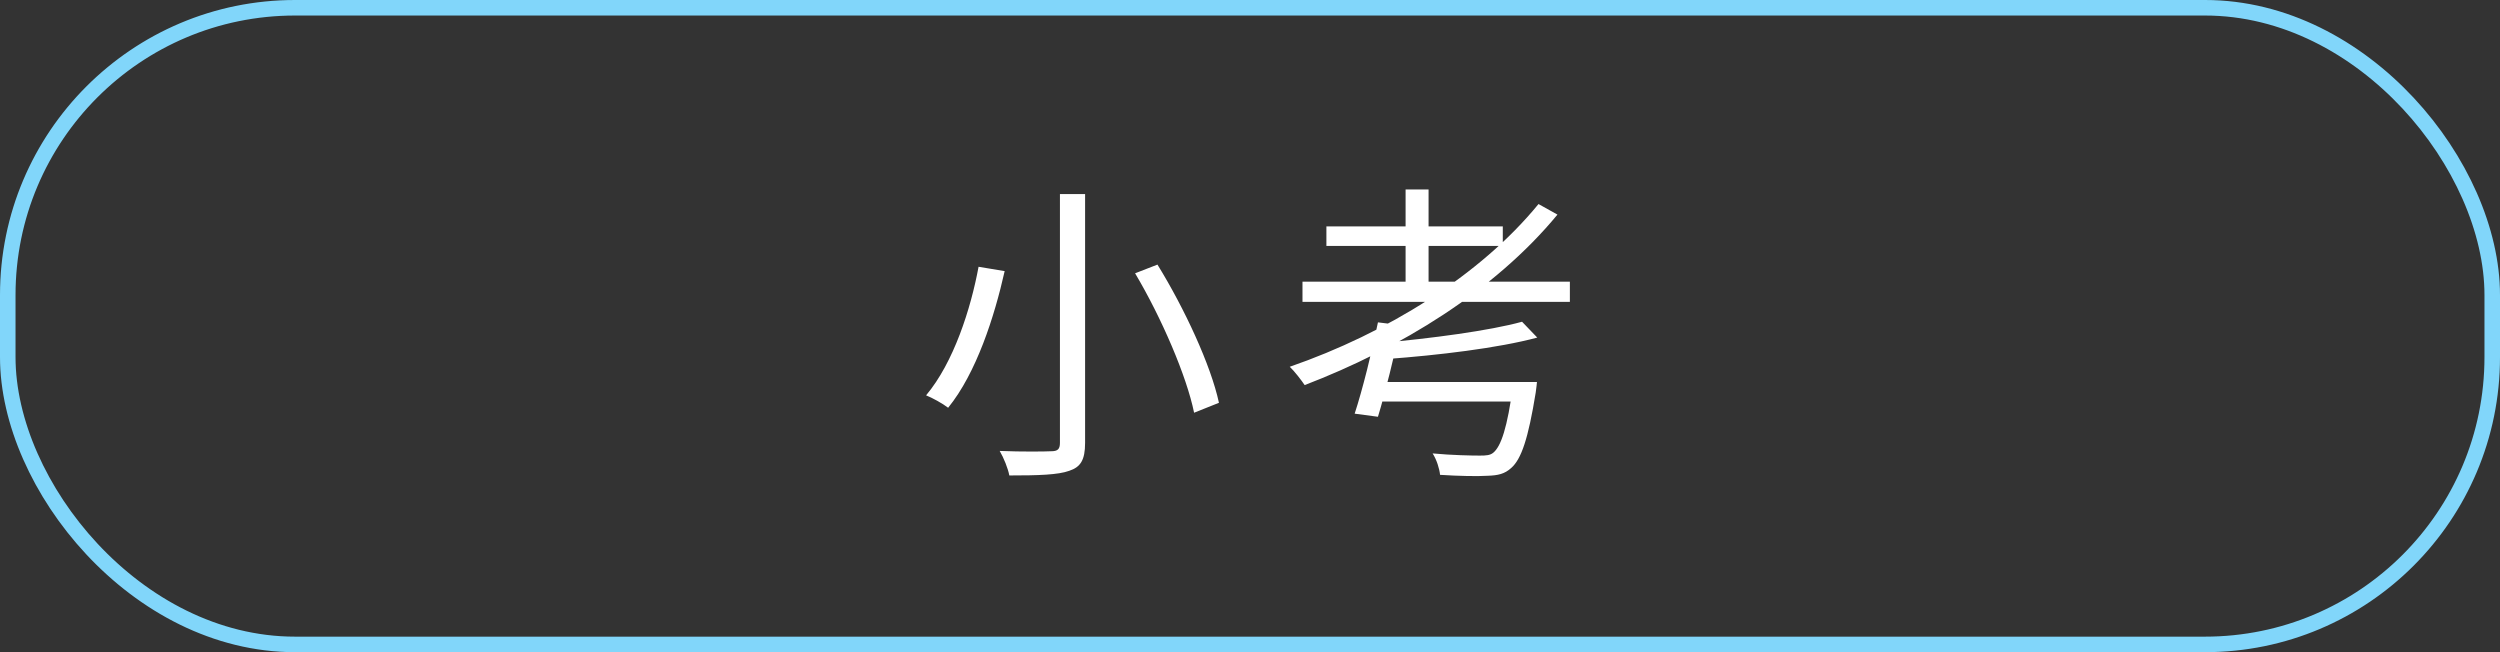 <svg width="161" height="42" viewBox="0 0 161 42" fill="none" xmlns="http://www.w3.org/2000/svg">
<rect x="0" y="0" width="161" height="42" fill="#333333" stroke="none"/>
<rect x="0.5" y="0.5" width="160" height="41" rx="18.5" stroke="#81D6FA"/>
<path d="M68.26 12.5H69.88V28.52C69.88 29.64 69.58 30.08 68.86 30.32C68.14 30.58 66.9 30.62 65 30.62C64.92 30.18 64.64 29.48 64.38 29.04C65.86 29.1 67.3 29.08 67.7 29.06C68.12 29.06 68.26 28.92 68.26 28.52V12.5ZM73.1 17.6L74.54 17.04C76.28 19.86 77.98 23.52 78.5 25.94L76.9 26.58C76.42 24.22 74.8 20.46 73.1 17.6ZM63.02 17.18L64.7 17.46C64.04 20.4 62.88 24.02 61.06 26.26C60.7 25.98 60.04 25.62 59.64 25.46C61.42 23.34 62.52 19.88 63.02 17.18ZM83.88 18.14H101.1V19.44H83.88V18.14ZM85.42 14.58H96.78V15.84H85.42V14.58ZM90.52 12.2H92V18.78H90.52V12.2ZM98.02 20.72L99 21.74C96.48 22.42 92.58 22.88 89.32 23.12C89.28 22.82 89.1 22.34 88.96 22.08C92.12 21.8 95.92 21.3 98.02 20.72ZM99.08 13.14L100.3 13.82C96.26 18.72 90.18 22.44 84.02 24.8C83.82 24.5 83.36 23.9 83.06 23.62C89.3 21.46 95.32 17.74 99.08 13.14ZM88.74 20.76L90.22 20.94C89.8 22.88 89.2 25.34 88.74 26.84L87.24 26.64C87.74 25.12 88.36 22.62 88.74 20.76ZM97.46 24.6H98.98C98.98 24.6 98.94 25.04 98.9 25.28C98.42 28.24 97.98 29.56 97.32 30.14C96.9 30.52 96.48 30.62 95.78 30.64C95.16 30.68 93.98 30.66 92.74 30.58C92.7 30.18 92.52 29.6 92.26 29.2C93.52 29.32 94.82 29.34 95.3 29.34C95.72 29.34 95.96 29.32 96.16 29.16C96.66 28.76 97.08 27.54 97.44 24.8L97.46 24.6ZM88.52 24.6H97.86V25.86H88.2L88.52 24.6Z" fill="white"/>
</svg>
